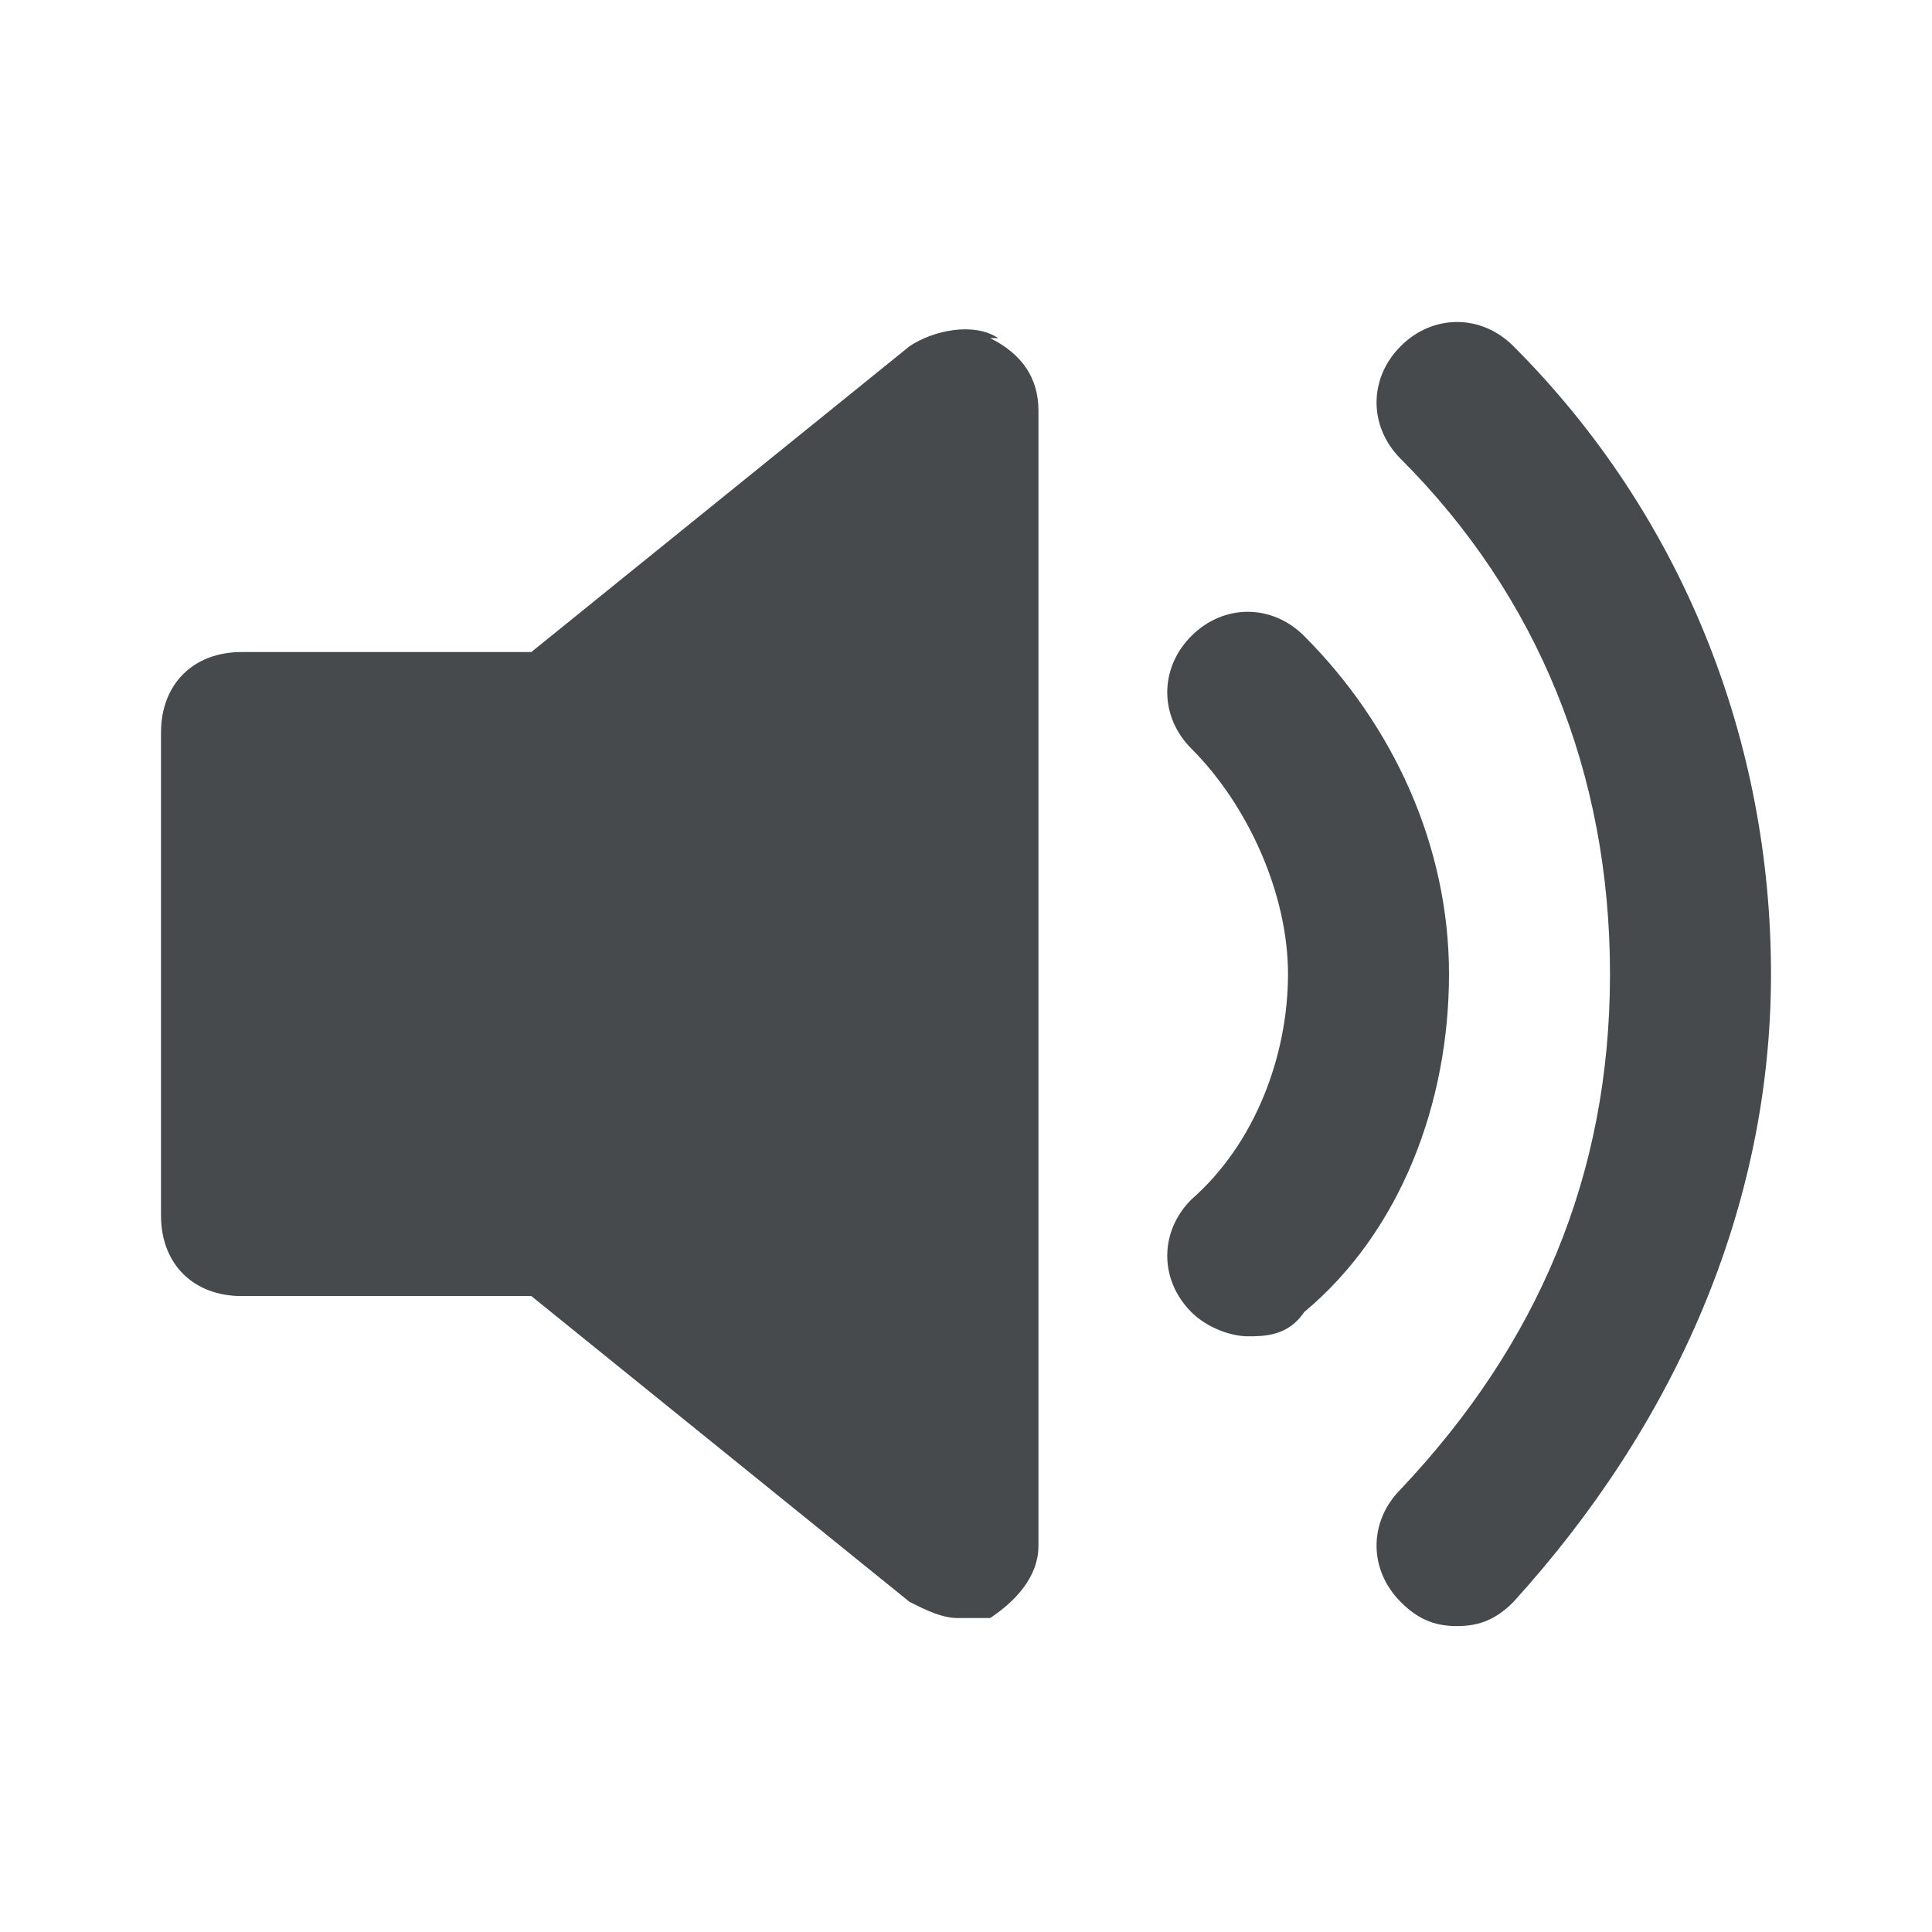 <svg width="24" height="24" viewBox="0 0 24 24" fill="none" xmlns="http://www.w3.org/2000/svg">
<path d="M12.4 4.2C12.1 4 11.6 4.1 11.3 4.3L6.6 8.1H3C2.4 8.1 2 8.5 2 9.1V15.1C2 15.7 2.4 16.1 3 16.1H6.6L11.3 19.9C11.5 20 11.7 20.1 11.9 20.1C12.1 20.1 12.2 20.1 12.3 20.1C12.6 19.9 12.9 19.6 12.9 19.2V5.1C12.9 4.7 12.7 4.4 12.3 4.2H12.4Z" fill="#464A4D"/>
<path d="M18.8 4.3C18.4 3.9 17.8 3.9 17.4 4.3C17 4.7 17 5.3 17.4 5.7C19.1 7.4 20 9.6 20 12.1C20 14.6 19.1 16.7 17.4 18.5C17 18.9 17 19.5 17.4 19.9C17.6 20.1 17.8 20.2 18.1 20.2C18.4 20.2 18.6 20.1 18.8 19.9C20.8 17.7 22 15 22 12.1C22 9.2 20.9 6.4 18.8 4.3Z" fill="#464A4D"/>
<path d="M16.2 7.9C15.8 7.5 15.2 7.5 14.8 7.9C14.4 8.3 14.4 8.9 14.8 9.3C15.5 10 16 11.1 16 12.1C16 13.1 15.6 14.2 14.8 14.9C14.4 15.3 14.4 15.9 14.8 16.3C15 16.5 15.3 16.6 15.5 16.6C15.7 16.6 16 16.6 16.2 16.3C17.4 15.3 18 13.7 18 12.1C18 10.5 17.3 9 16.2 7.9Z" fill="#464A4D"/>
</svg>
